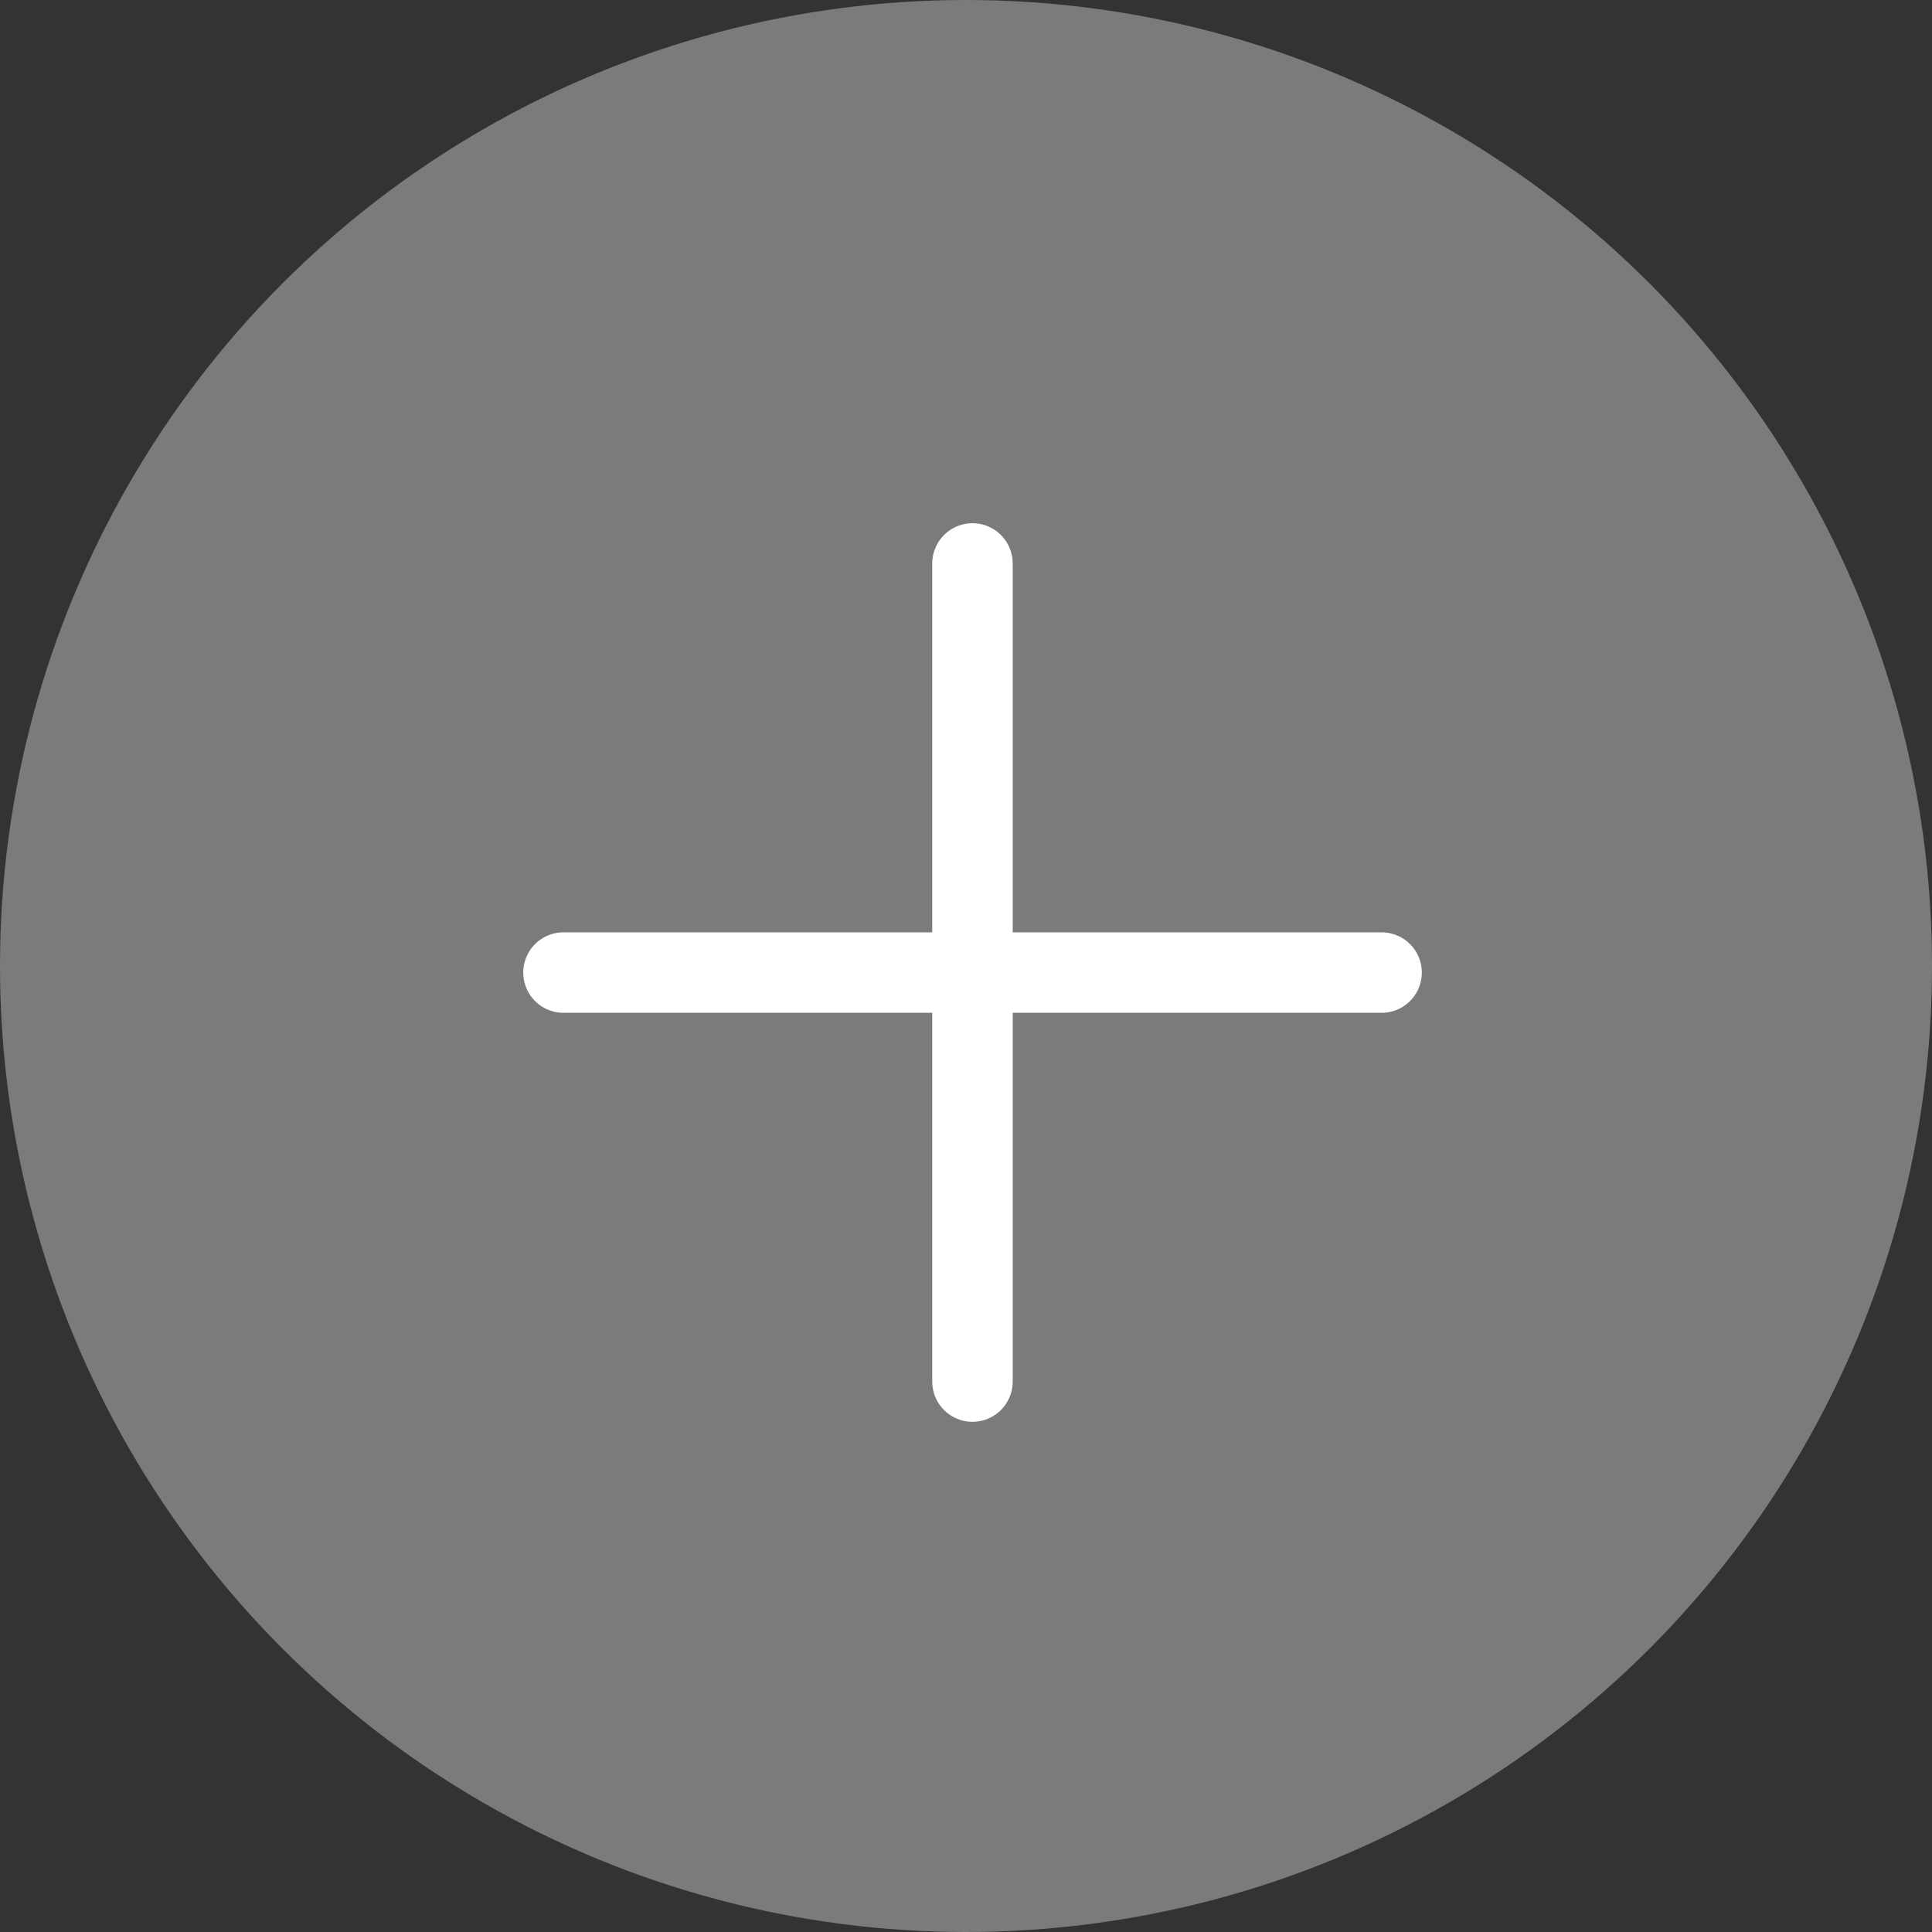 <svg width="20" height="20" viewBox="0 0 20 20" fill="none" xmlns="http://www.w3.org/2000/svg">
<rect x="0" y="0" width="20" height="20" fill="#333333" stroke="none"/>
<circle cx="10" cy="10" r="10" fill="#7B7B7E"/>
<path d="M10.067 5.833V14.302" stroke="white" stroke-width="0.833" stroke-linecap="round"/>
<path d="M5.833 10.068H14.302" stroke="white" stroke-width="0.833" stroke-linecap="round"/>
</svg>
